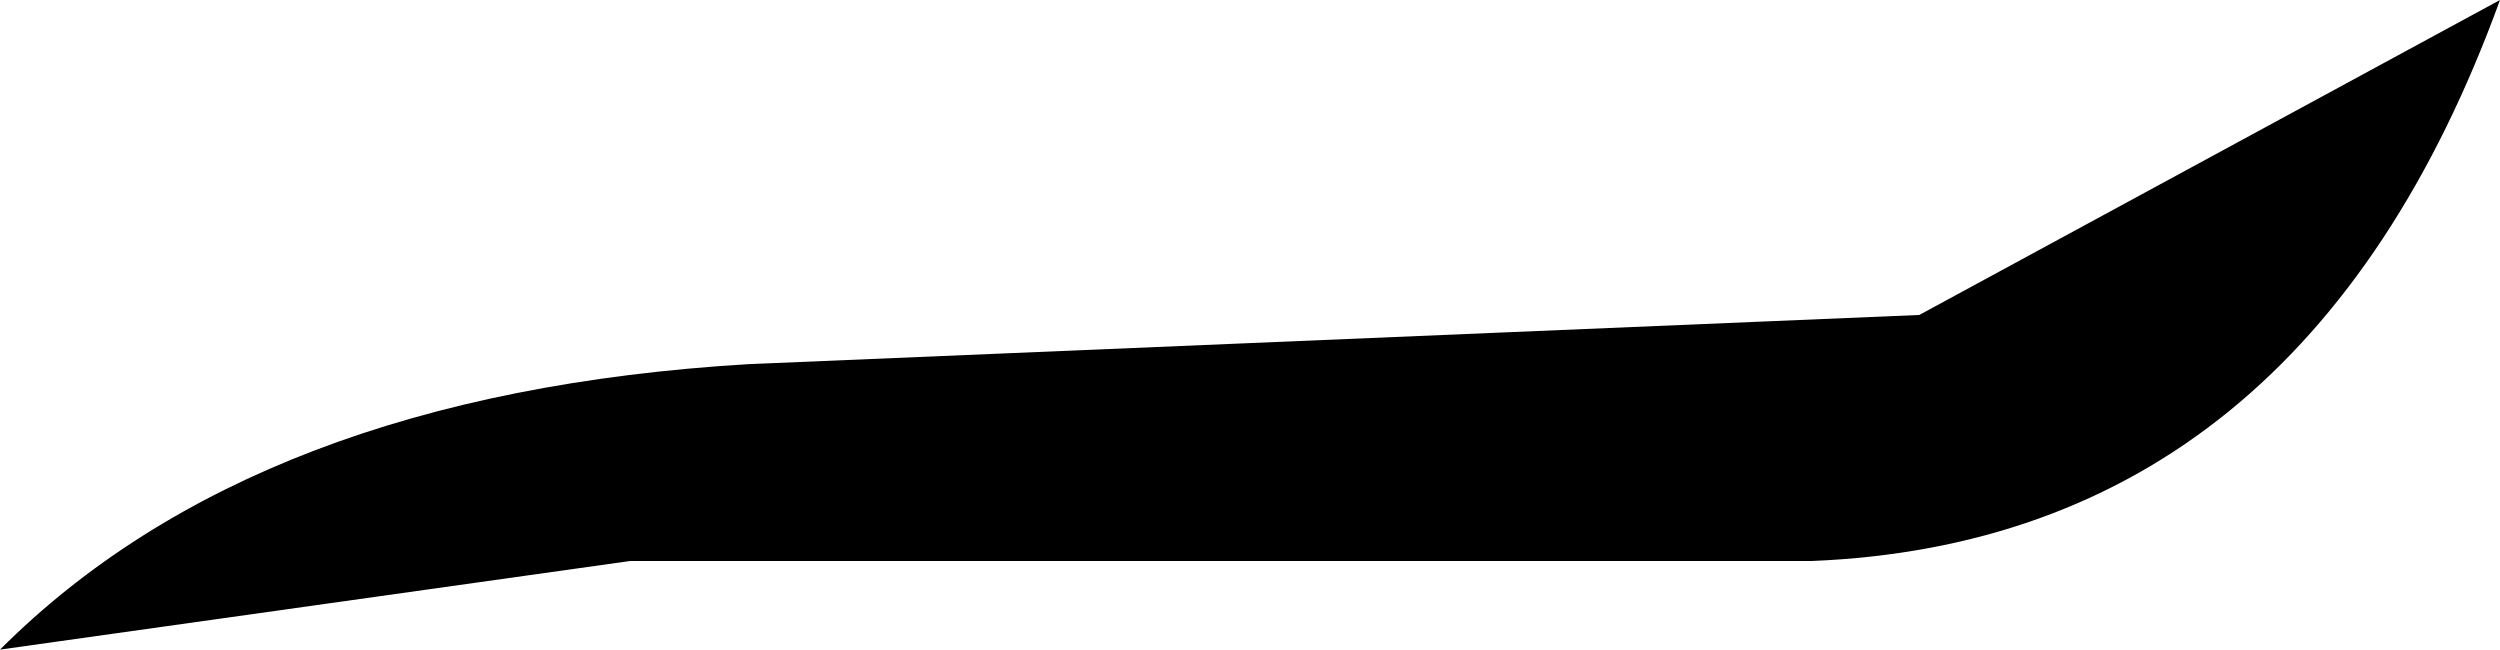 <?xml version="1.0" encoding="UTF-8" standalone="no"?>
<svg xmlns:xlink="http://www.w3.org/1999/xlink" height="3.3px" width="12.7px" xmlns="http://www.w3.org/2000/svg">
  <g transform="matrix(1.0, 0.0, 0.0, 1.0, -384.5, -180.15)">
    <path d="M394.25 181.75 L397.2 180.15 Q396.2 182.9 393.7 183.0 L393.5 183.0 387.7 183.0 384.5 183.45 Q385.8 182.15 388.3 182.0 L394.25 181.75" fill="#000000" fill-rule="evenodd" stroke="none"/>
  </g>
</svg>
